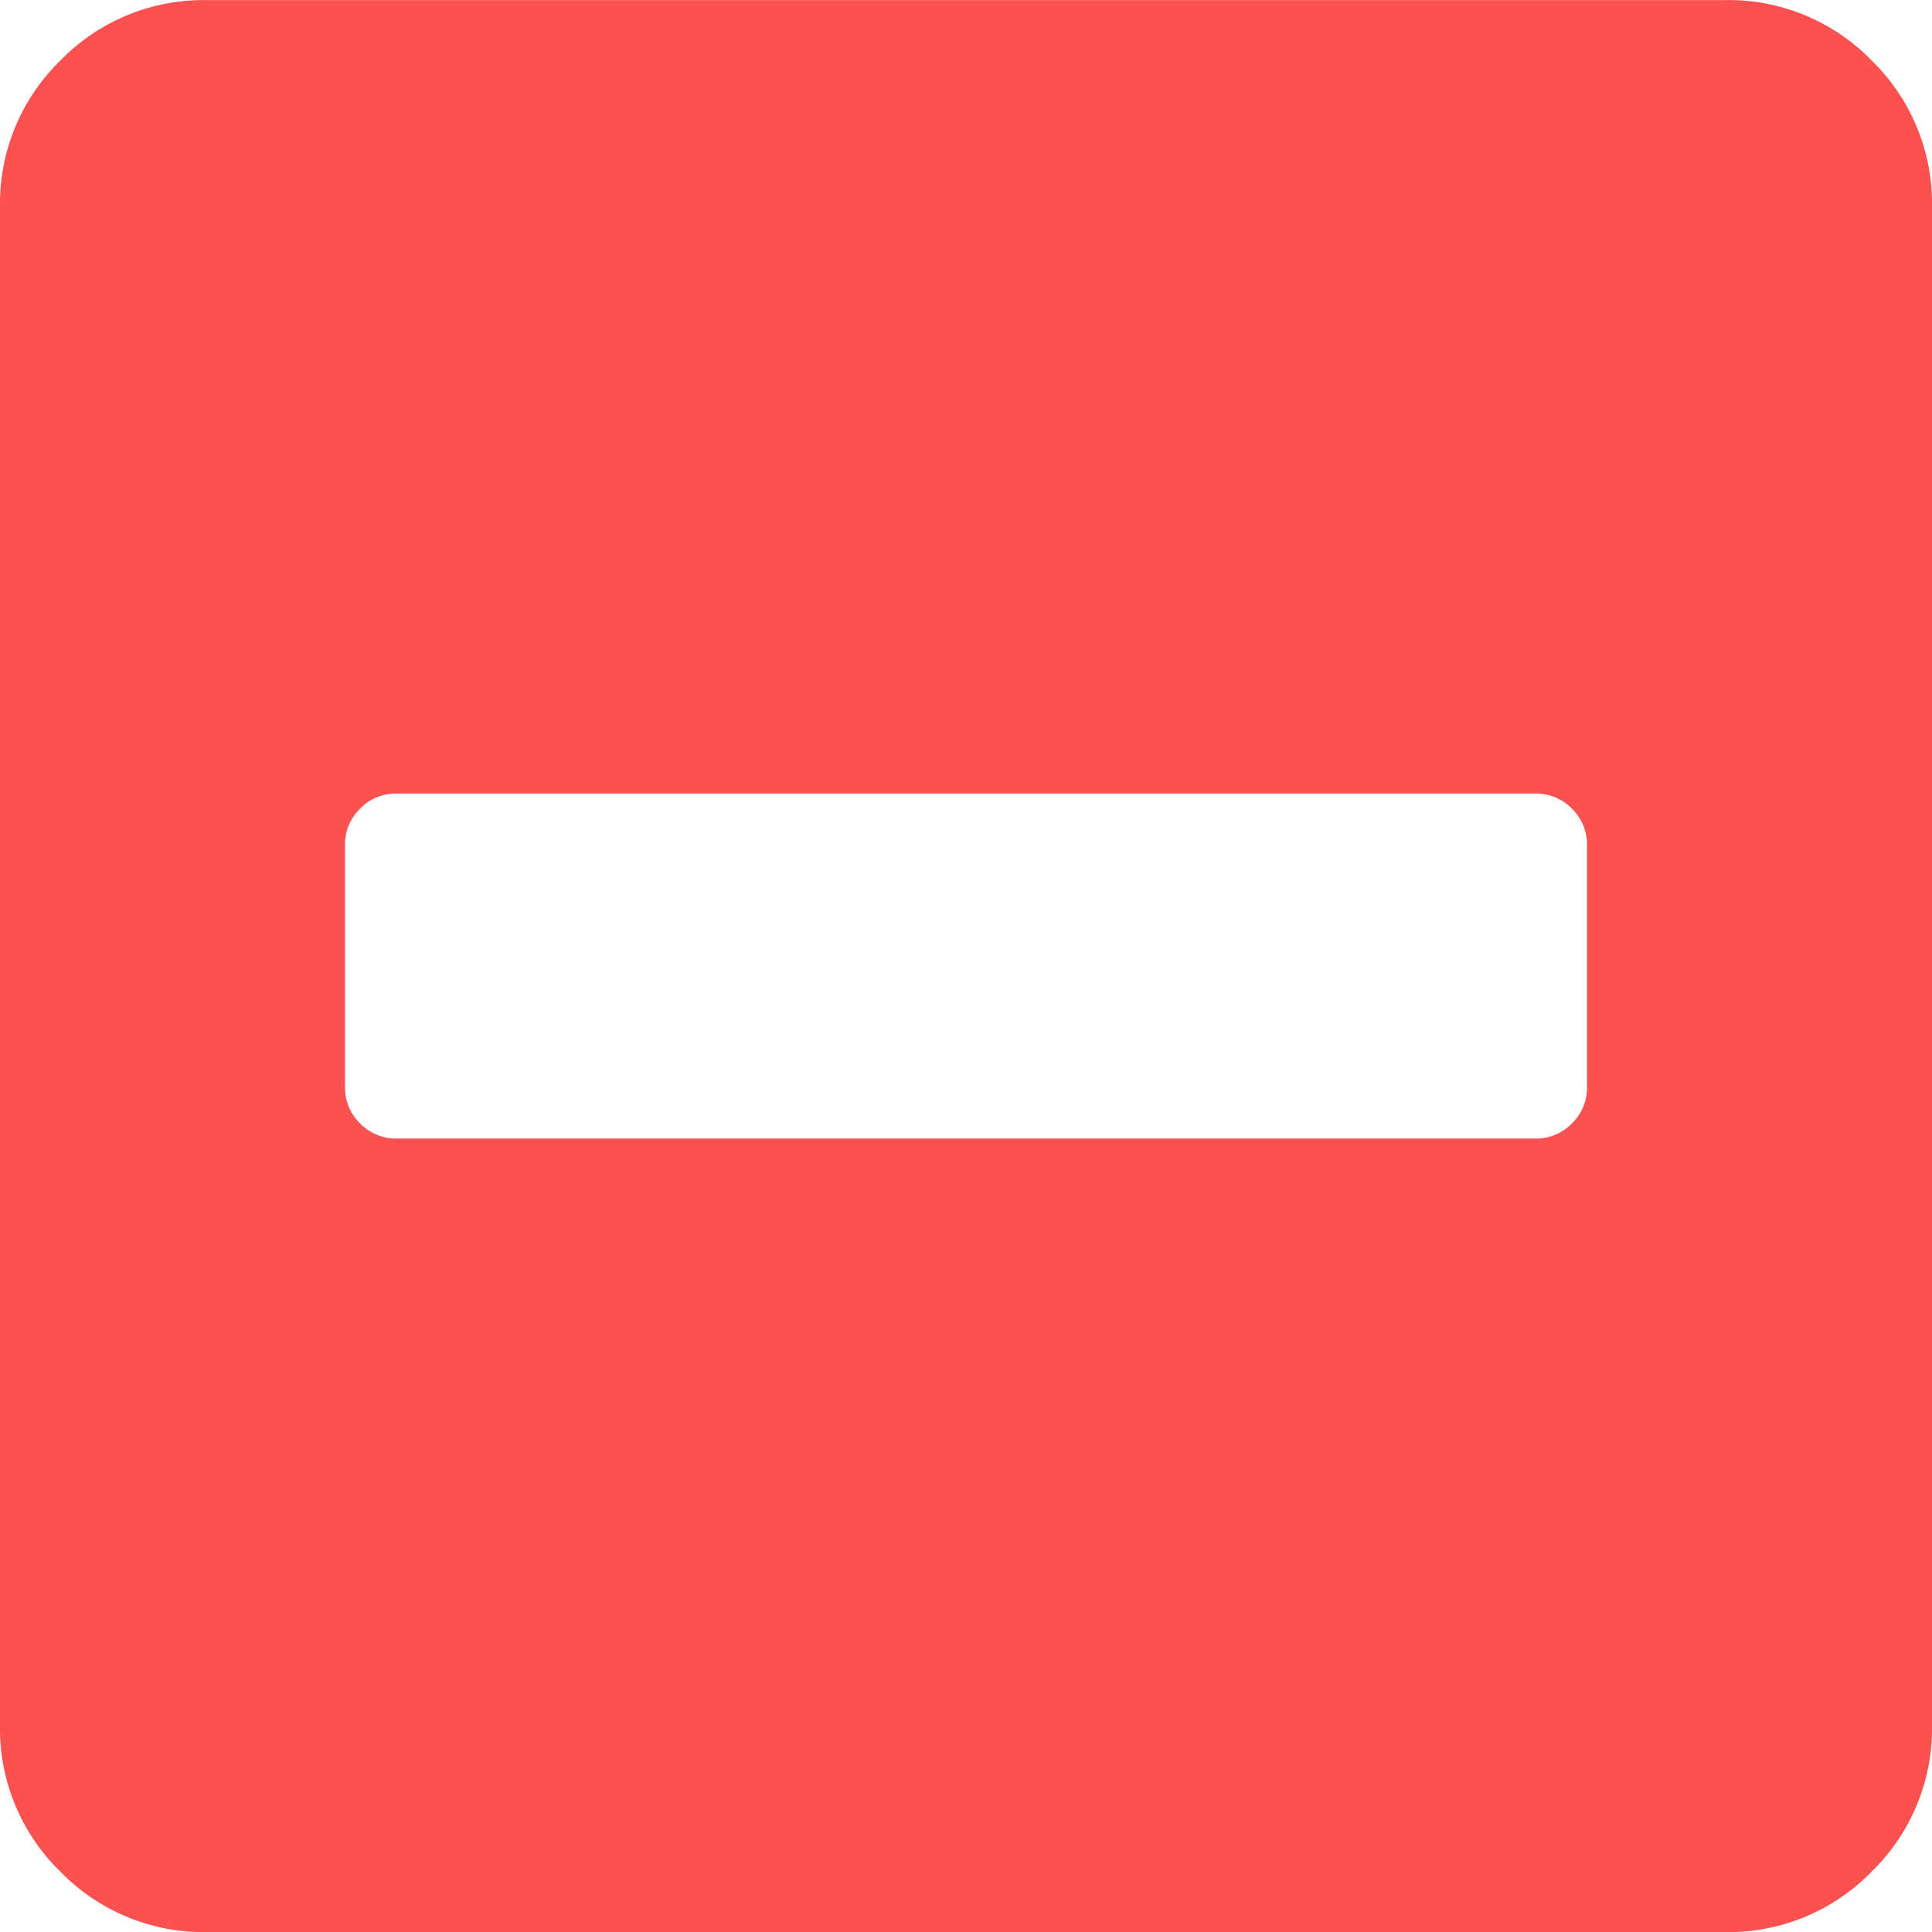 <svg xmlns="http://www.w3.org/2000/svg" viewBox="0 0 21.875 21.875"><defs><style>.a{fill:#fb5151;}</style></defs><path class="a" d="M19.531-20.312H2.344a2.26,2.26,0,0,0-1.66.684A2.26,2.26,0,0,0,0-17.969V-.781A2.26,2.26,0,0,0,.684.879a2.26,2.26,0,0,0,1.66.684H19.531a2.26,2.26,0,0,0,1.66-.684,2.26,2.26,0,0,0,.684-1.66V-17.969a2.26,2.26,0,0,0-.684-1.66A2.26,2.26,0,0,0,19.531-20.312ZM4.492-7.422a.565.565,0,0,1-.415-.171.565.565,0,0,1-.171-.415v-2.734a.565.565,0,0,1,.171-.415.565.565,0,0,1,.415-.171H17.383a.565.565,0,0,1,.415.171.565.565,0,0,1,.171.415v2.734a.565.565,0,0,1-.171.415.565.565,0,0,1-.415.171Z" transform="translate(0 20.313)"/></svg>